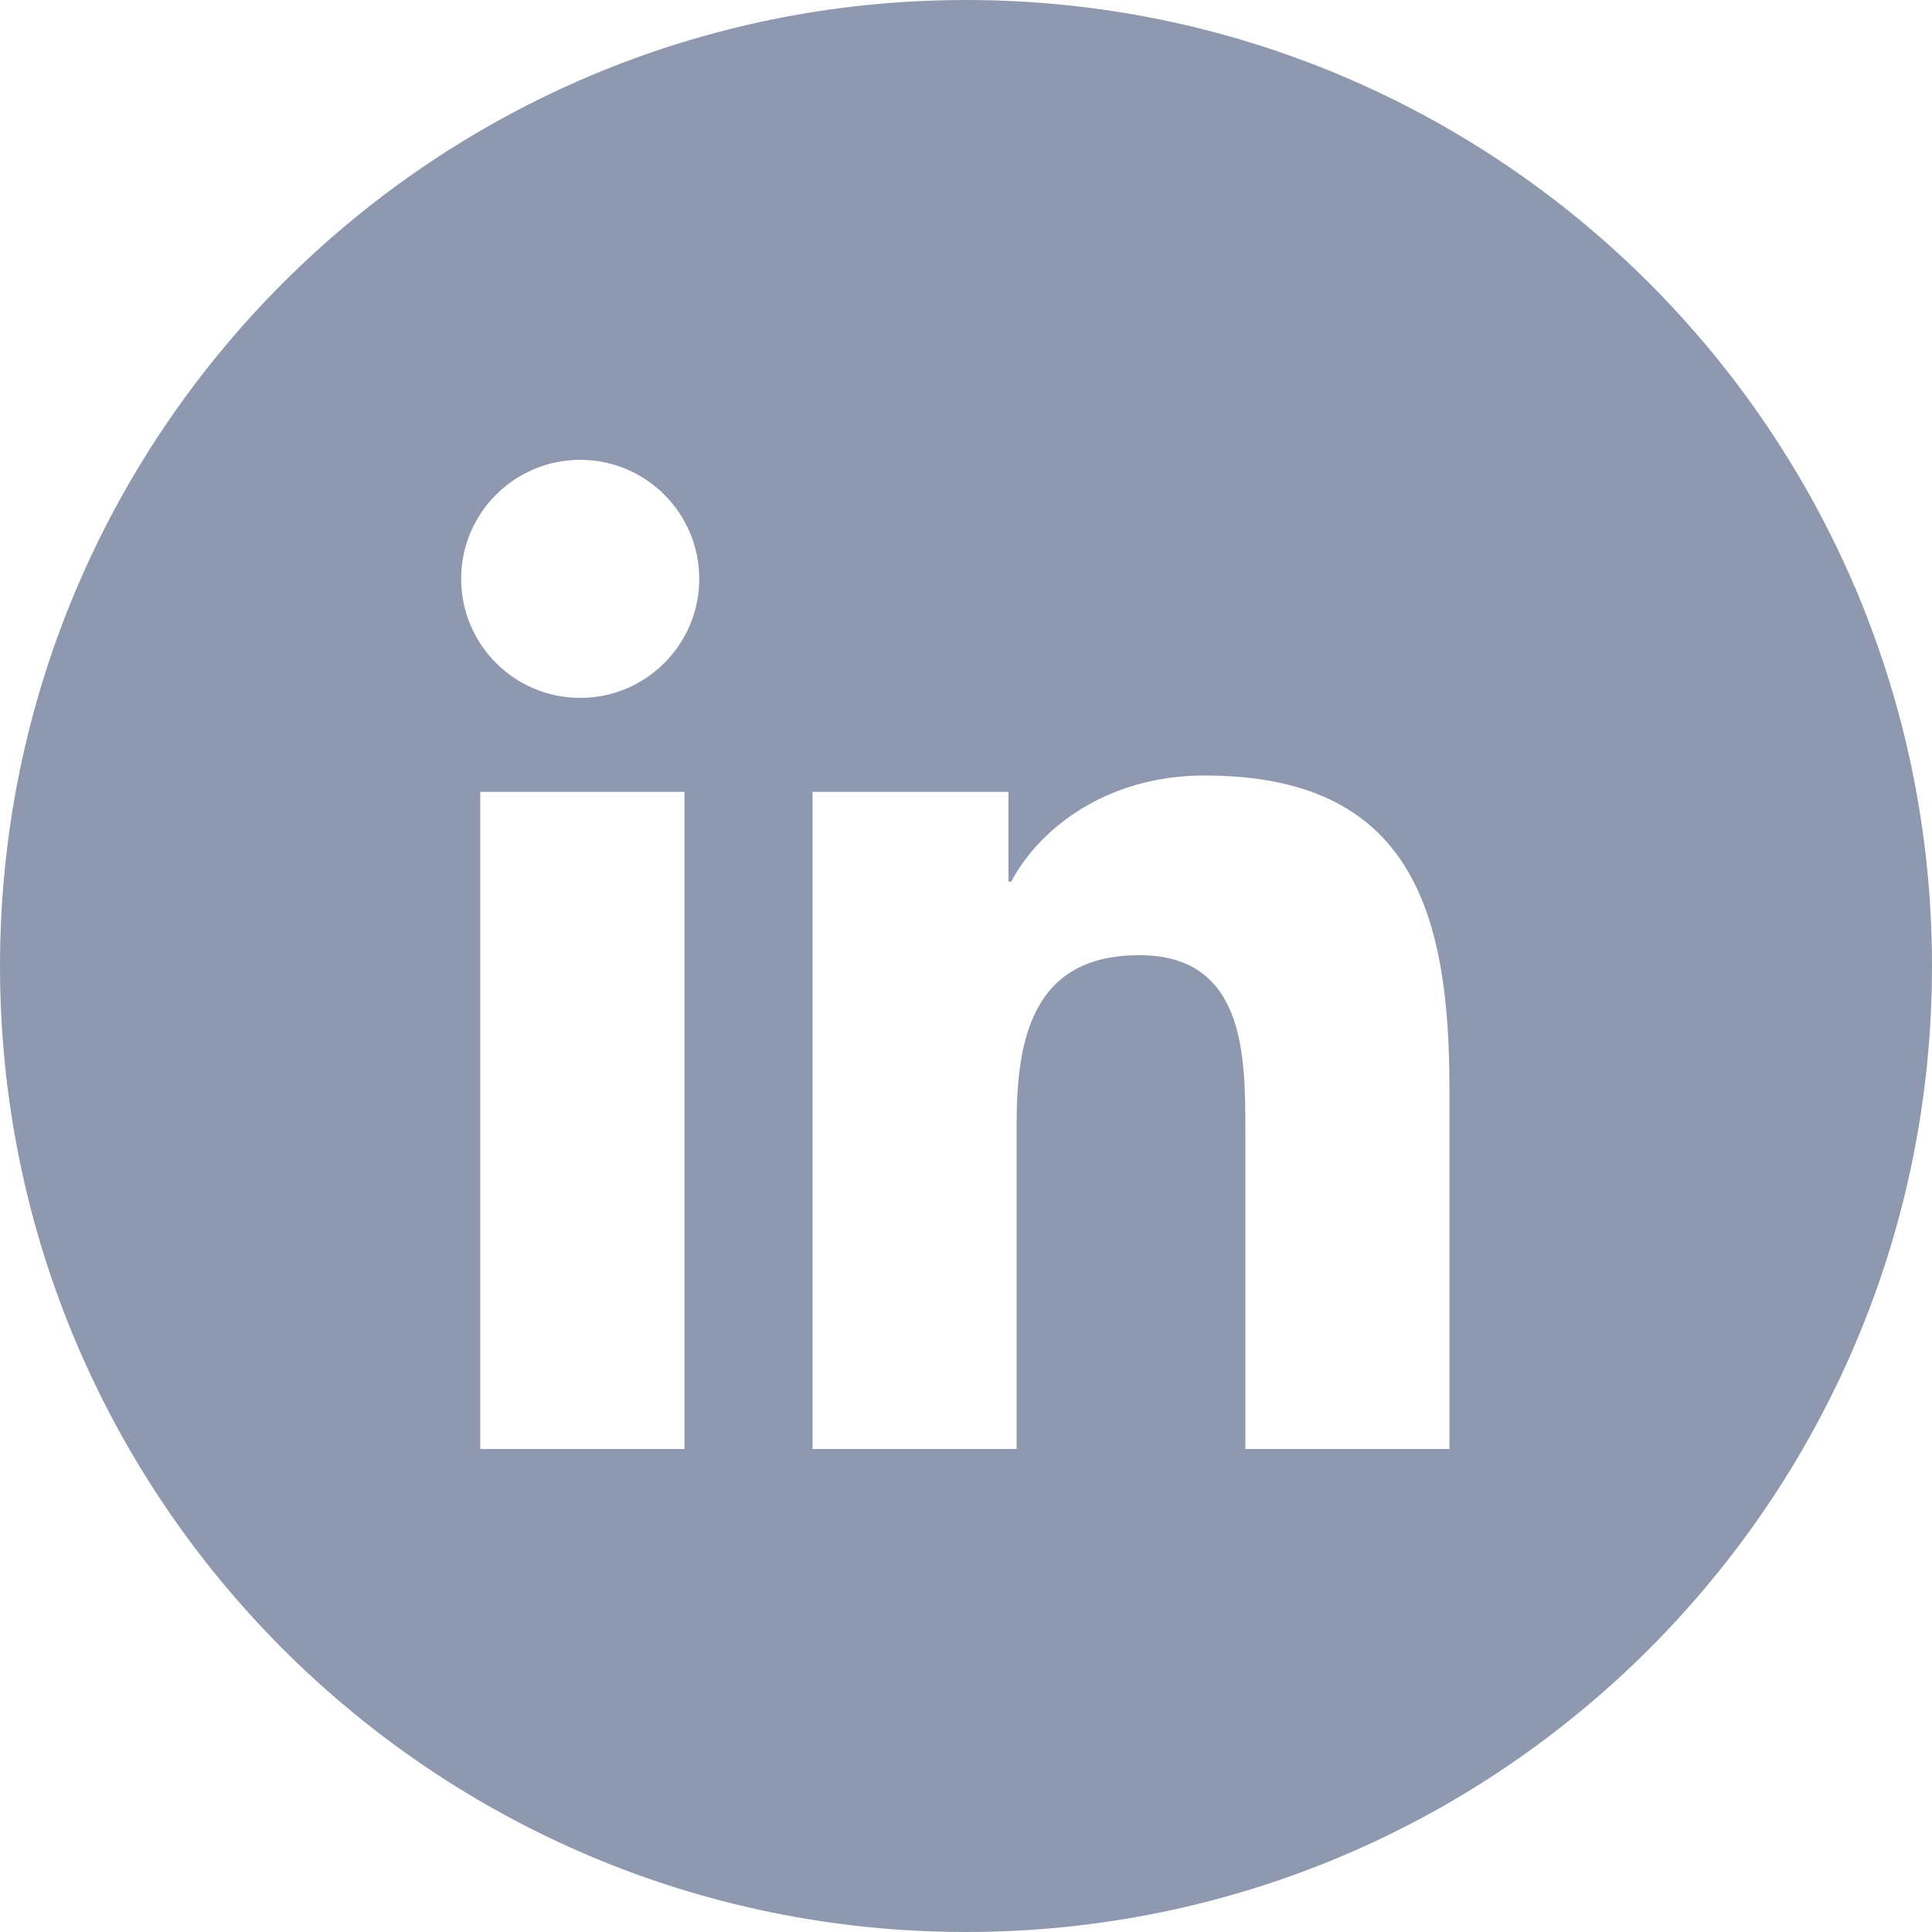 <?xml version="1.0" encoding="UTF-8"?>
<svg width="30px" height="30px" viewBox="0 0 30 30" version="1.1" xmlns="http://www.w3.org/2000/svg" xmlns:xlink="http://www.w3.org/1999/xlink">
    <title>F864CDEA-CD3F-4457-B248-FAC4CA345900</title>
    <g id="Styleguide" stroke="none" stroke-width="1" fill="none" fill-rule="evenodd">
        <g id="SSI-Styleguide" transform="translate(-418, -3047)" fill="#8E99AF" fill-rule="nonzero">
            <g id="icons8-linkedin" transform="translate(418, 3047)">
                <path d="M15,0 C23.284,0 30,6.716 30,15 C30,23.284 23.284,30 15,30 C6.716,30 0,23.284 0,15 C0,6.716 6.716,0 15,0 Z M10.628,12.296 L7.457,12.296 L7.457,22.5 L10.628,22.5 L10.628,12.296 Z M18.703,12.042 C17.16,12.042 16.126,12.888 15.702,13.69 L15.702,13.69 L15.659,13.69 L15.659,12.296 L12.617,12.296 L12.617,22.5 L15.786,22.5 L15.786,17.452 C15.786,16.121 16.04,14.832 17.69,14.832 C19.317,14.832 19.338,16.354 19.338,17.538 L19.338,17.538 L19.338,22.5 L22.507,22.5 L22.507,16.903 C22.507,14.156 21.914,12.042 18.703,12.042 Z M9.01,7.14 C7.989,7.14 7.161,7.968 7.161,8.988 C7.161,10.008 7.988,10.837 9.01,10.837 C10.029,10.837 10.858,10.008 10.858,8.988 C10.858,7.969 10.029,7.14 9.01,7.14 Z" id="Combined-Shape"></path>
            </g>
        </g>
    </g>
</svg>